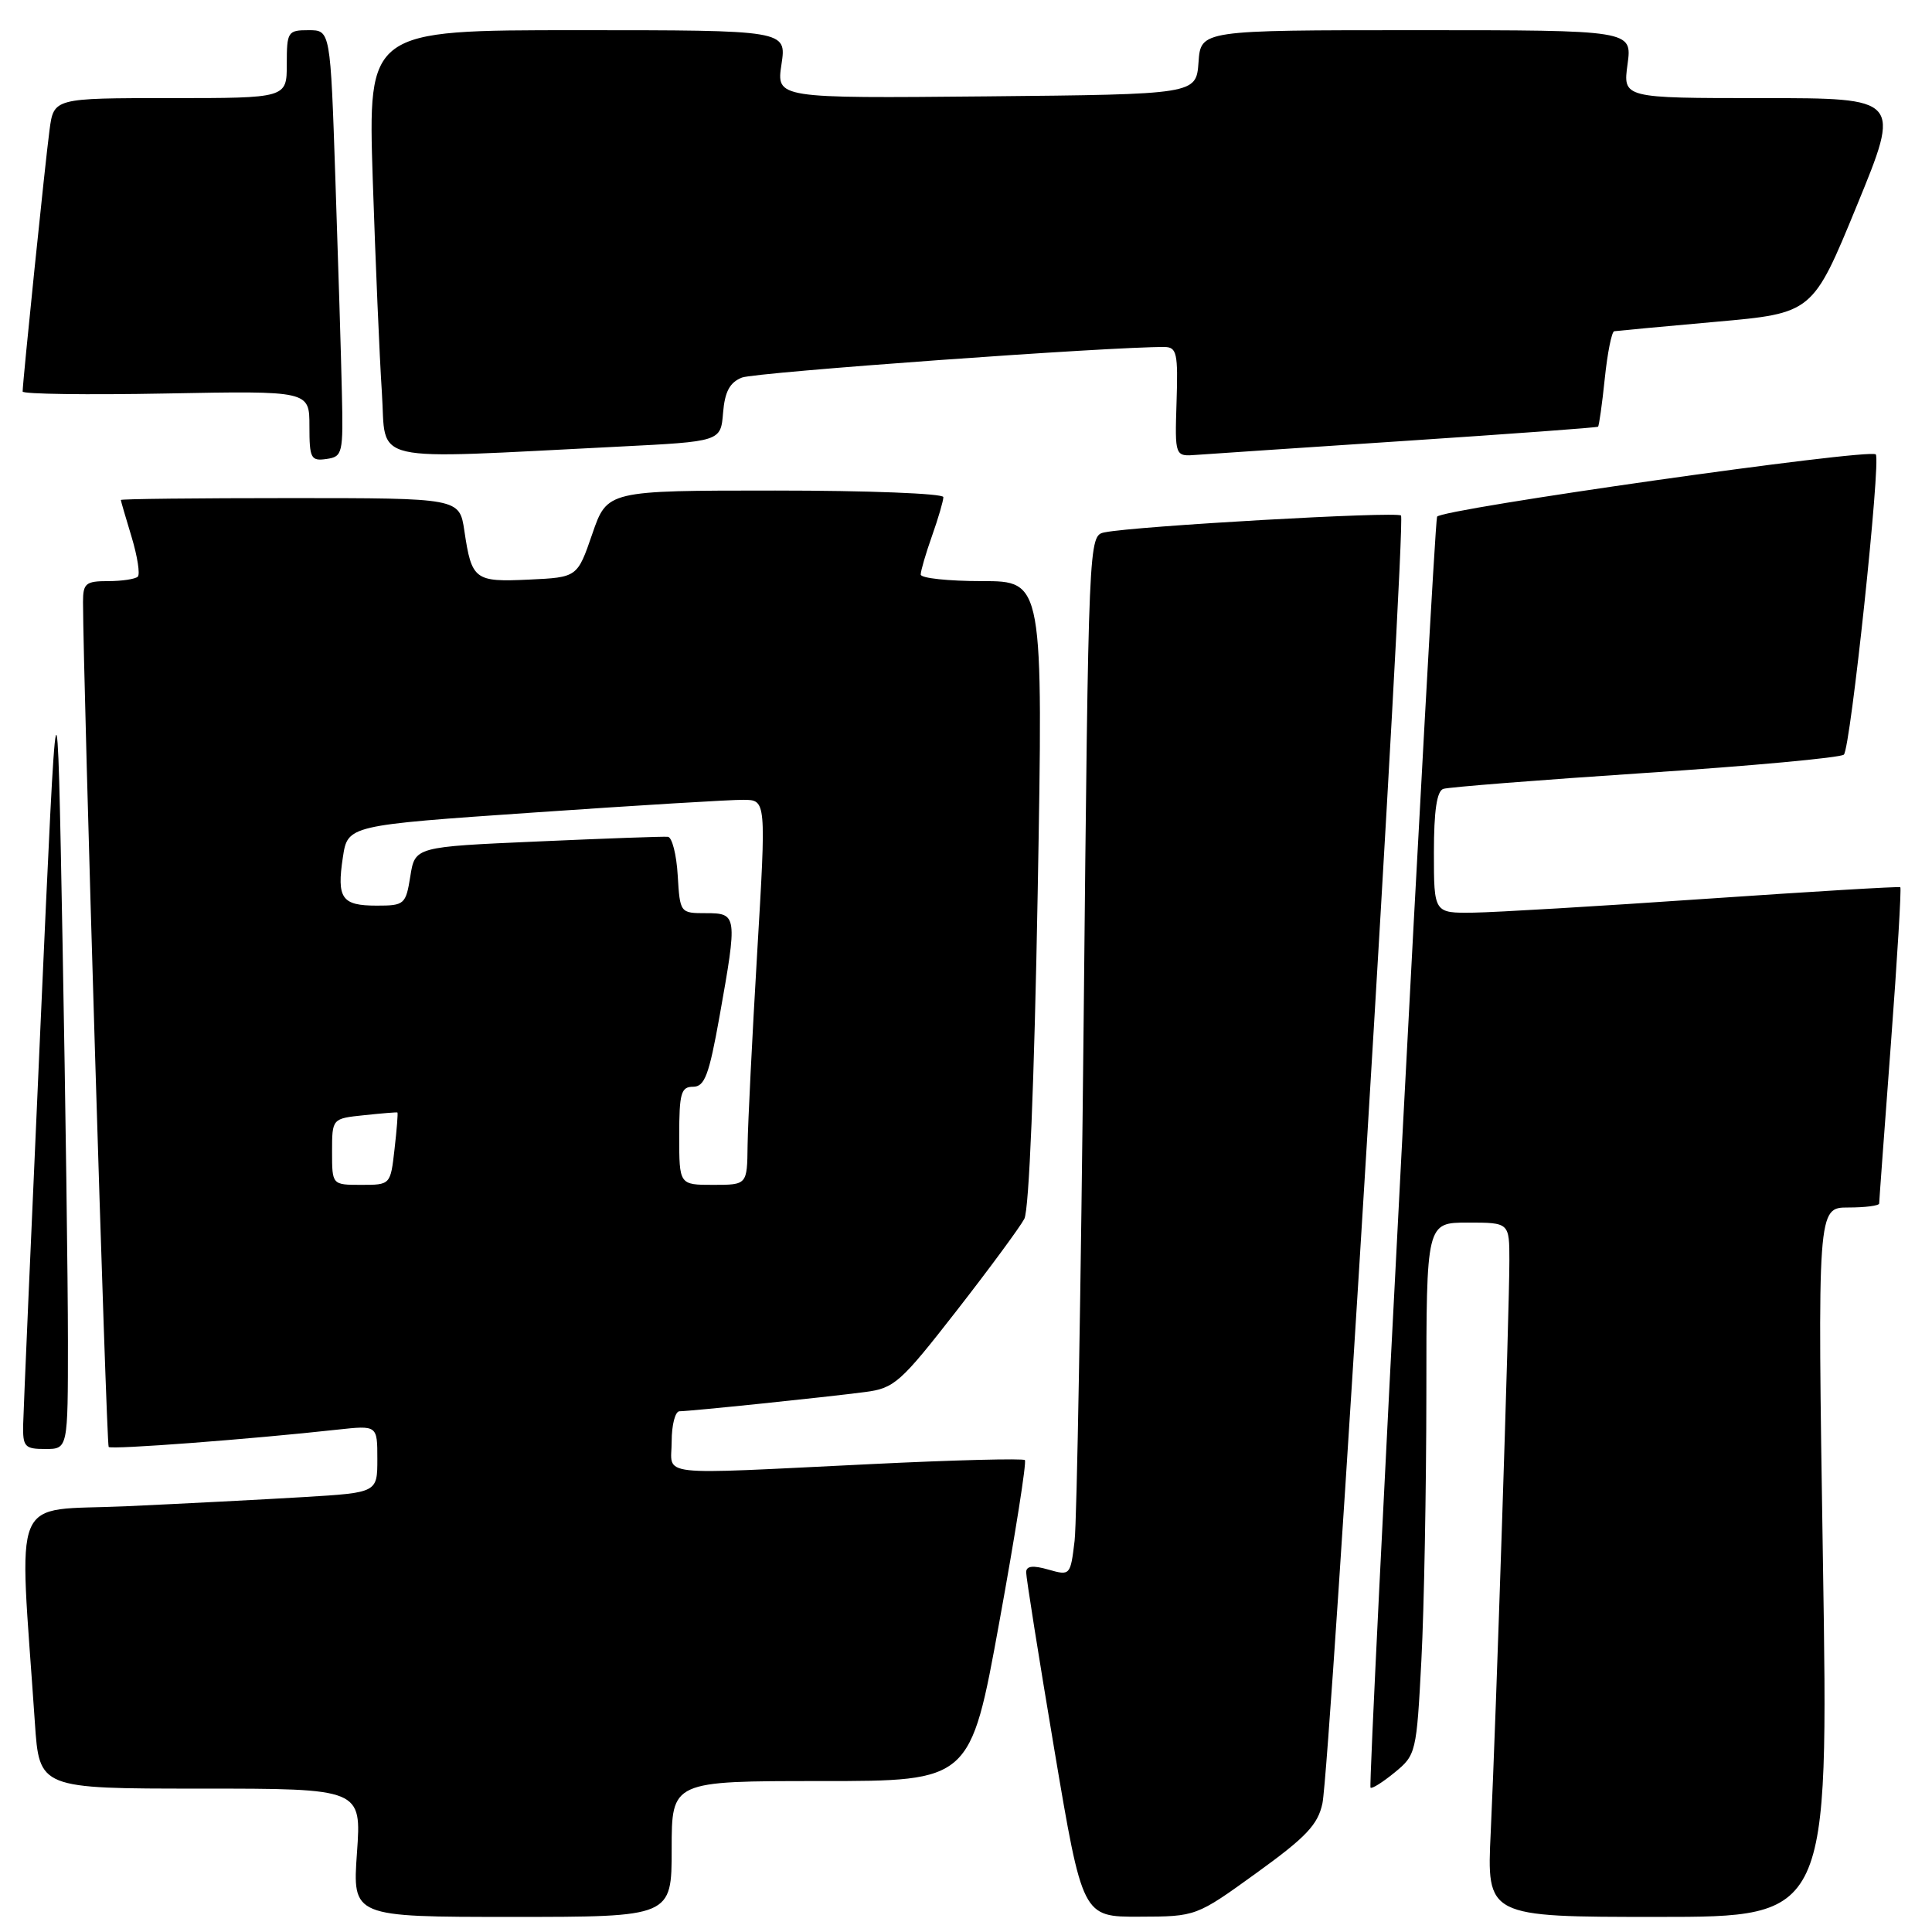 <?xml version="1.0" encoding="UTF-8" standalone="no"?>
<!DOCTYPE svg PUBLIC "-//W3C//DTD SVG 1.1//EN" "http://www.w3.org/Graphics/SVG/1.1/DTD/svg11.dtd" >
<svg xmlns="http://www.w3.org/2000/svg" xmlns:xlink="http://www.w3.org/1999/xlink" version="1.1" viewBox="0 0 256 256">
 <g >
 <path fill="currentColor"
d=" M 89.00 245.00 C 89.00 236.00 89.00 236.00 108.79 236.00 C 128.58 236.00 128.58 236.00 132.41 214.96 C 134.52 203.38 136.05 193.71 135.80 193.47 C 135.56 193.23 126.39 193.46 115.43 194.00 C 86.25 195.41 89.00 195.73 89.00 191.00 C 89.00 188.80 89.47 187.00 90.04 187.00 C 91.41 187.00 109.38 185.14 114.64 184.45 C 118.50 183.95 119.32 183.22 126.73 173.71 C 131.11 168.09 135.15 162.60 135.73 161.50 C 136.36 160.28 137.05 143.40 137.50 118.25 C 138.23 77.00 138.23 77.00 130.11 77.00 C 125.65 77.00 122.00 76.61 122.00 76.13 C 122.00 75.64 122.67 73.34 123.50 71.00 C 124.33 68.66 125.00 66.36 125.00 65.87 C 125.00 65.39 114.98 65.00 102.73 65.00 C 80.46 65.00 80.46 65.00 78.48 70.75 C 76.50 76.50 76.50 76.50 70.09 76.80 C 62.89 77.14 62.50 76.85 61.53 70.33 C 60.88 66.00 60.88 66.00 38.44 66.00 C 26.10 66.00 16.00 66.11 16.01 66.25 C 16.02 66.39 16.66 68.60 17.44 71.16 C 18.21 73.72 18.58 76.08 18.26 76.41 C 17.93 76.73 16.17 77.00 14.33 77.00 C 11.36 77.00 11.00 77.30 11.00 79.75 C 11.02 90.27 14.09 191.43 14.40 191.73 C 14.77 192.10 33.15 190.71 44.75 189.43 C 50.00 188.86 50.00 188.86 50.00 193.32 C 50.00 197.78 50.00 197.78 40.25 198.37 C 34.89 198.69 24.26 199.24 16.64 199.59 C 1.18 200.29 2.51 197.13 4.62 228.25 C 5.21 237.00 5.21 237.00 26.56 237.00 C 47.90 237.00 47.90 237.00 47.30 245.50 C 46.70 254.00 46.70 254.00 67.85 254.00 C 89.00 254.00 89.00 254.00 89.00 245.00 Z  M 166.50 248.17 C 173.07 243.43 174.63 241.78 175.23 238.95 C 176.26 234.08 186.33 69.00 185.64 68.31 C 185.08 67.74 150.40 69.71 146.37 70.54 C 144.24 70.98 144.24 70.98 143.59 135.24 C 143.23 170.58 142.69 201.60 142.39 204.16 C 141.84 208.76 141.80 208.80 138.92 207.98 C 136.87 207.39 135.99 207.49 135.97 208.32 C 135.96 208.97 137.63 219.51 139.69 231.75 C 143.44 254.00 143.44 254.00 150.97 253.97 C 158.50 253.95 158.50 253.95 166.50 248.17 Z  M 241.55 207.00 C 240.82 160.00 240.82 160.00 244.91 160.00 C 247.16 160.00 249.00 159.76 249.00 159.47 C 249.00 159.18 249.70 149.68 250.55 138.35 C 251.40 127.03 251.96 117.67 251.80 117.56 C 251.63 117.44 240.03 118.14 226.00 119.10 C 211.97 120.07 198.14 120.89 195.25 120.93 C 190.00 121.00 190.00 121.00 190.00 112.97 C 190.00 107.43 190.39 104.81 191.25 104.53 C 191.94 104.30 203.97 103.35 218.00 102.42 C 232.03 101.49 243.87 100.40 244.32 99.99 C 245.20 99.21 249.26 60.93 248.55 60.21 C 247.71 59.38 190.76 67.47 190.42 68.47 C 189.95 69.88 181.23 236.41 181.60 236.87 C 181.77 237.07 183.20 236.17 184.79 234.87 C 187.63 232.55 187.70 232.24 188.34 220.00 C 188.70 213.12 188.99 197.26 189.00 184.75 C 189.00 162.00 189.00 162.00 194.50 162.00 C 200.00 162.00 200.00 162.00 200.00 167.07 C 200.00 173.65 198.22 228.20 197.53 242.75 C 196.99 254.00 196.99 254.00 219.64 254.00 C 242.29 254.00 242.29 254.00 241.55 207.00 Z  M 9.00 177.75 C 9.00 169.91 8.68 146.18 8.29 125.00 C 7.58 86.50 7.58 86.50 5.36 136.00 C 4.14 163.23 3.11 186.96 3.07 188.75 C 3.01 191.71 3.27 192.00 6.00 192.00 C 9.00 192.00 9.00 192.00 9.00 177.75 Z  M 45.30 52.00 C 45.20 47.33 44.81 34.61 44.44 23.75 C 43.78 4.00 43.78 4.00 40.89 4.00 C 38.13 4.00 38.00 4.20 38.00 8.50 C 38.00 13.00 38.00 13.00 22.56 13.00 C 7.12 13.00 7.12 13.00 6.56 17.25 C 6.00 21.39 3.00 50.64 3.00 51.88 C 3.00 52.22 11.55 52.34 22.00 52.14 C 41.00 51.78 41.00 51.78 41.00 56.46 C 41.00 60.74 41.19 61.11 43.25 60.82 C 45.40 60.51 45.49 60.12 45.30 52.00 Z  M 82.00 59.18 C 95.50 58.50 95.50 58.50 95.81 54.70 C 96.04 51.89 96.70 50.67 98.31 50.03 C 100.07 49.33 147.41 45.91 154.32 45.98 C 155.93 46.00 156.11 46.83 155.90 53.25 C 155.67 60.50 155.67 60.50 158.58 60.27 C 160.19 60.15 172.75 59.31 186.50 58.40 C 200.25 57.49 211.61 56.66 211.75 56.54 C 211.88 56.43 212.29 53.56 212.64 50.17 C 212.99 46.78 213.56 43.95 213.89 43.89 C 214.23 43.84 220.28 43.27 227.35 42.64 C 240.19 41.50 240.19 41.50 246.04 27.25 C 251.89 13.00 251.89 13.00 233.46 13.00 C 215.04 13.00 215.04 13.00 215.66 8.50 C 216.27 4.00 216.27 4.00 187.69 4.00 C 159.11 4.00 159.11 4.00 158.81 8.25 C 158.50 12.50 158.50 12.50 130.69 12.77 C 102.87 13.03 102.87 13.03 103.55 8.52 C 104.23 4.00 104.23 4.00 76.49 4.00 C 48.76 4.00 48.76 4.00 49.39 23.75 C 49.75 34.61 50.29 47.33 50.60 52.00 C 51.24 61.58 48.14 60.87 82.00 59.18 Z  M 44.00 152.61 C 44.00 148.21 44.00 148.21 48.25 147.77 C 50.59 147.52 52.57 147.36 52.66 147.41 C 52.75 147.46 52.58 149.64 52.28 152.25 C 51.74 157.00 51.74 157.00 47.87 157.00 C 44.00 157.00 44.00 157.00 44.00 152.61 Z  M 90.00 150.50 C 90.00 144.86 90.24 144.00 91.84 144.00 C 93.37 144.00 93.95 142.46 95.34 134.69 C 97.73 121.30 97.69 121.00 93.55 121.00 C 90.12 121.00 90.10 120.98 89.80 115.99 C 89.64 113.23 89.05 110.93 88.50 110.88 C 87.95 110.82 80.19 111.10 71.24 111.50 C 54.99 112.21 54.99 112.21 54.37 116.11 C 53.77 119.84 53.59 120.00 49.93 120.00 C 45.28 120.00 44.61 119.06 45.43 113.61 C 46.07 109.36 46.07 109.36 70.78 107.66 C 84.38 106.72 96.86 105.96 98.51 105.98 C 101.53 106.00 101.53 106.00 100.33 126.25 C 99.67 137.39 99.10 148.86 99.06 151.75 C 99.00 157.00 99.00 157.00 94.50 157.00 C 90.00 157.00 90.00 157.00 90.00 150.50 Z "/>
</g>
</svg>